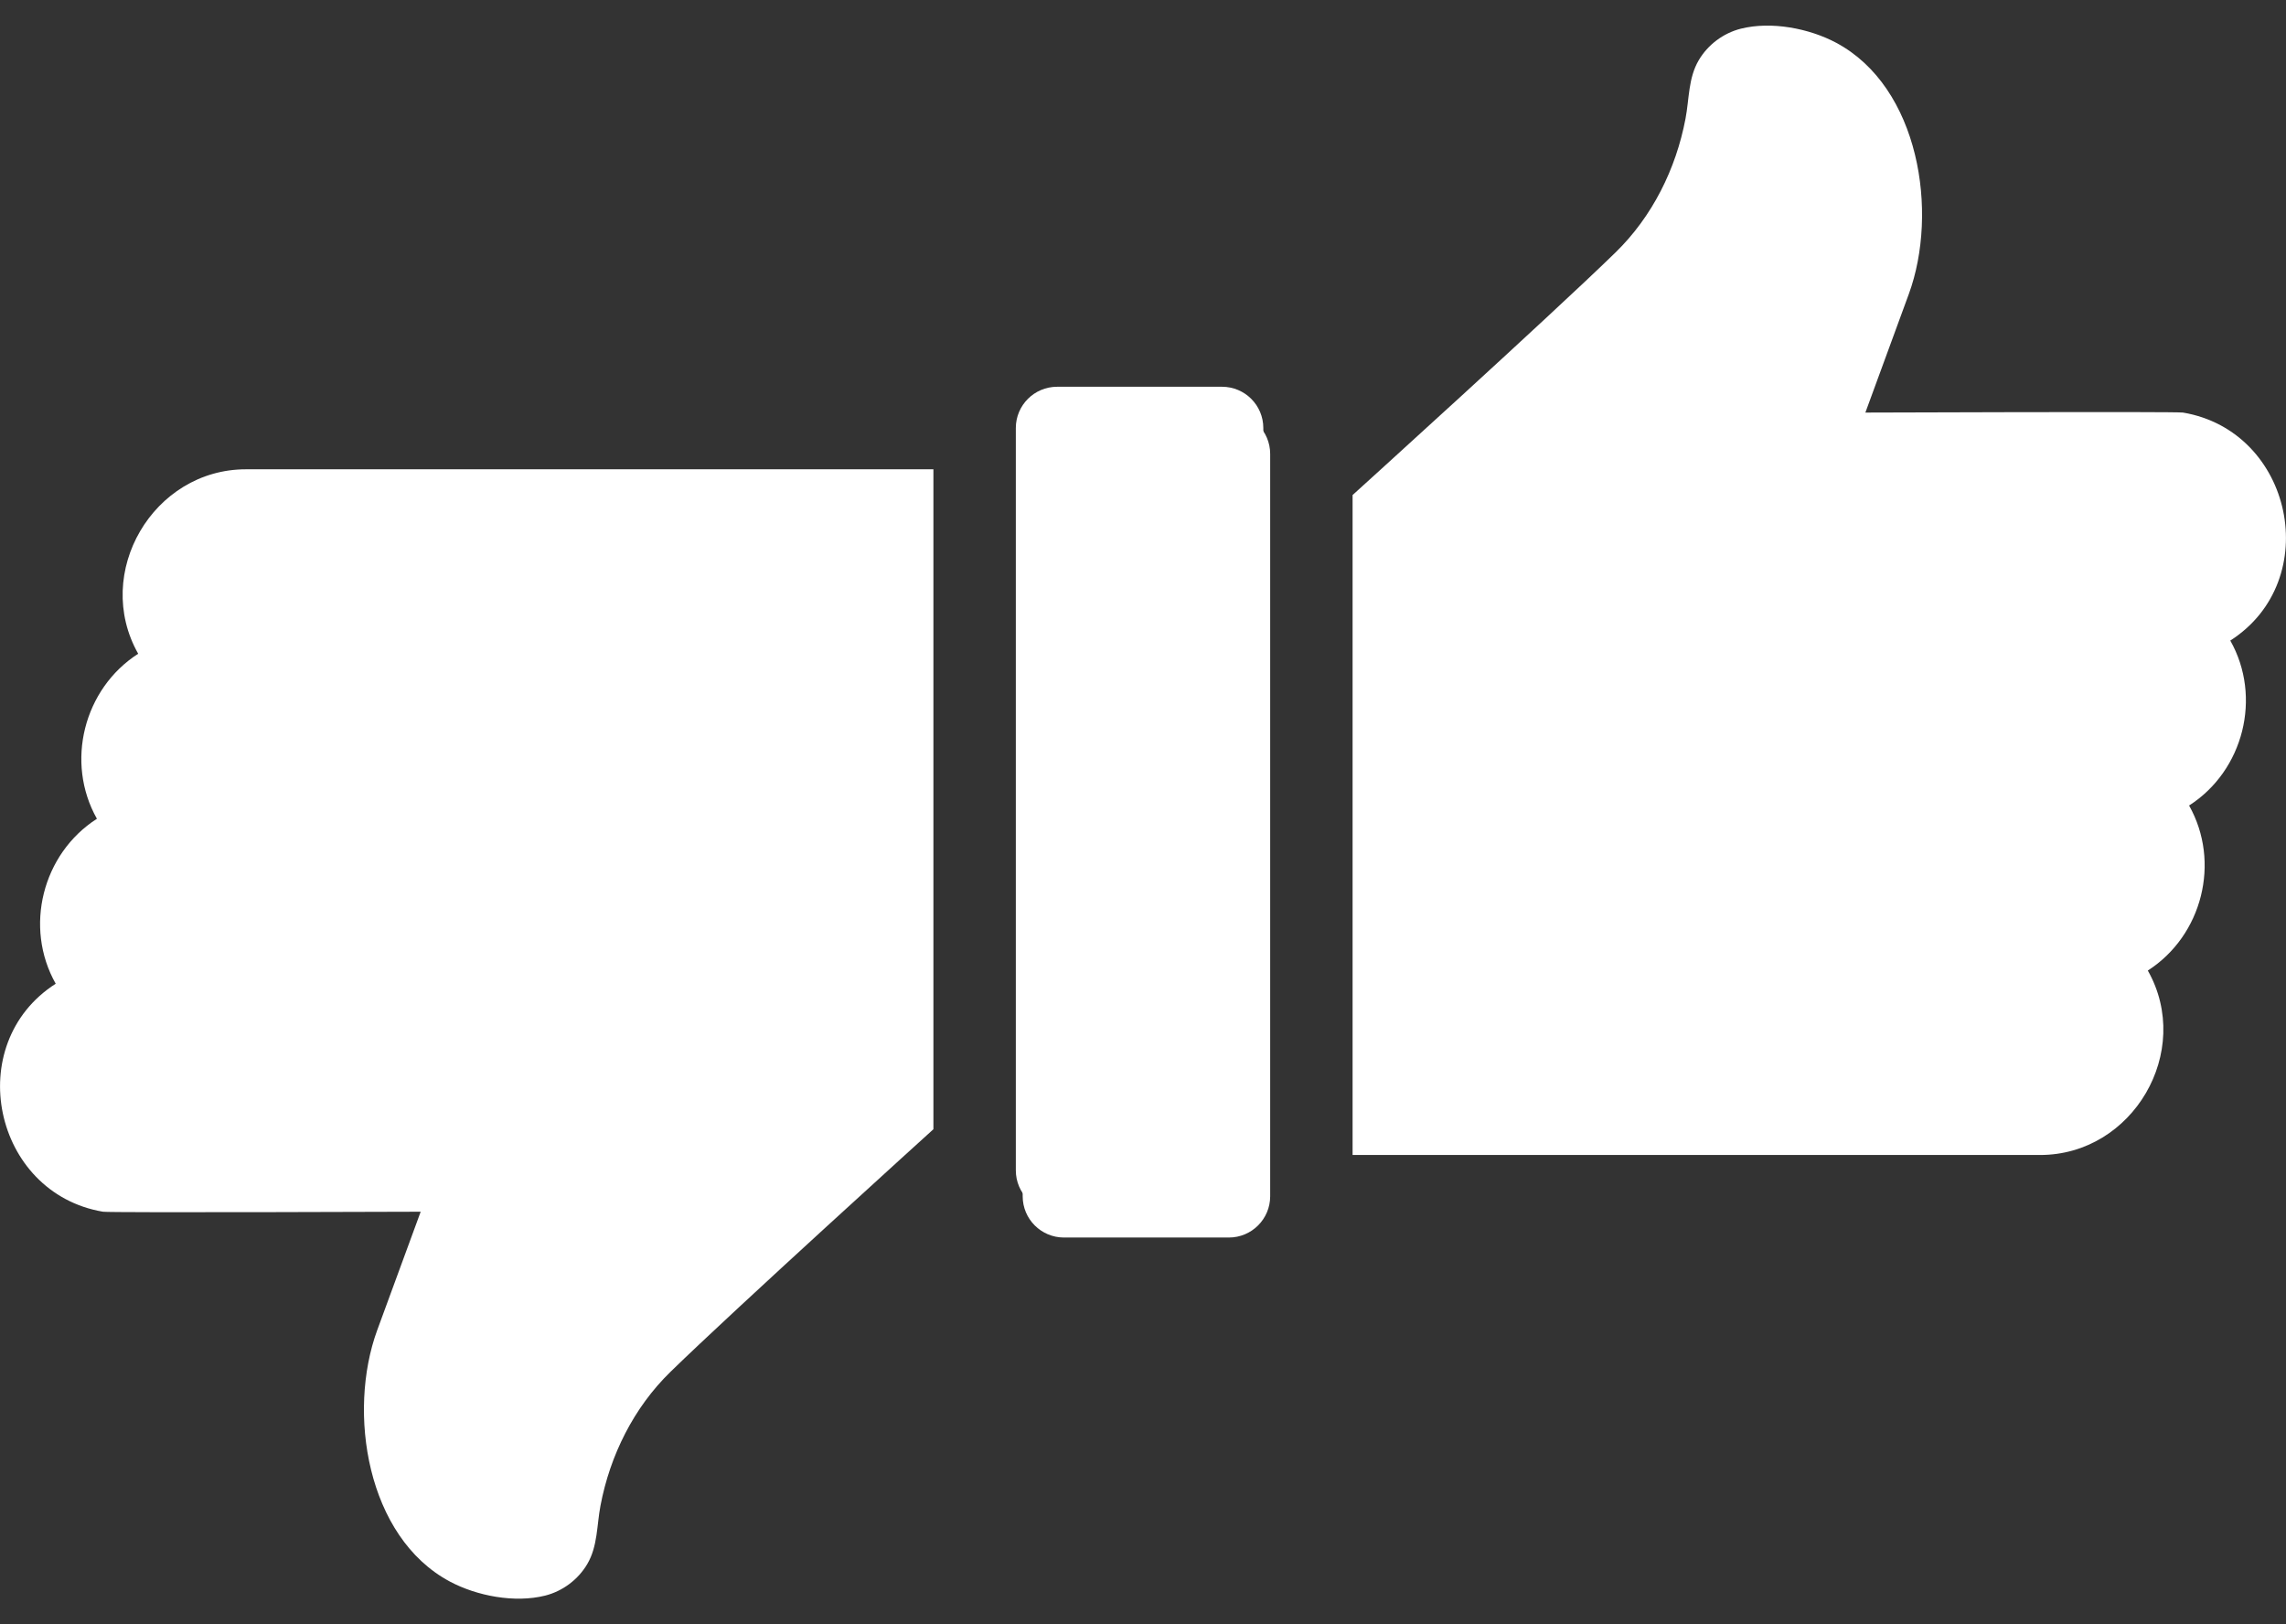 <svg width="38" height="27" viewBox="0 0 38 27" fill="none" xmlns="http://www.w3.org/2000/svg">
<rect x="0" y="0" width="38" height="27" fill="#333333" stroke="none"/>
<g clip-path="url(#clip0)">
<path d="M20.428 6.859H17.686C17.309 6.859 17 7.166 17 7.545V19.886C17 20.264 17.307 20.571 17.686 20.571H20.428C20.806 20.571 21.114 20.264 21.114 19.886V7.545C21.114 7.166 20.805 6.859 20.428 6.859Z" fill="white"/>
<path d="M36.288 6.858C36.177 6.839 31.008 6.858 31.008 6.858L31.73 4.888C32.228 3.527 31.905 1.45 30.523 0.711C30.073 0.471 29.444 0.35 28.937 0.477C28.646 0.551 28.39 0.743 28.238 1.001C28.063 1.298 28.081 1.644 28.018 1.973C27.86 2.807 27.466 3.601 26.855 4.196C25.791 5.234 22.484 8.229 22.484 8.229V19.199H33.911C35.453 19.2 36.463 17.478 35.703 16.133C36.609 15.552 36.919 14.329 36.389 13.39C37.295 12.81 37.605 11.587 37.074 10.648C38.638 9.646 38.115 7.167 36.288 6.858Z" fill="white"/>
</g>
<g clip-path="url(#clip1)">
<path d="M17.572 20.141L20.314 20.141C20.691 20.141 21 19.834 21 19.455L21 7.114C21 6.736 20.693 6.429 20.314 6.429L17.572 6.429C17.194 6.429 16.886 6.736 16.886 7.114L16.886 19.455C16.886 19.834 17.195 20.141 17.572 20.141Z" fill="white"/>
<path d="M1.712 20.142C1.823 20.161 6.993 20.142 6.993 20.142L6.27 22.112C5.772 23.473 6.095 25.55 7.477 26.289C7.927 26.529 8.556 26.65 9.063 26.523C9.354 26.449 9.61 26.257 9.762 25.999C9.937 25.702 9.919 25.356 9.982 25.027C10.14 24.193 10.534 23.399 11.145 22.804C12.209 21.766 15.516 18.771 15.516 18.771L15.516 7.801L4.089 7.801C2.547 7.8 1.537 9.522 2.297 10.867C1.391 11.448 1.081 12.671 1.611 13.61C0.705 14.19 0.395 15.413 0.926 16.352C-0.638 17.354 -0.115 19.833 1.712 20.142Z" fill="white"/>
</g>
<defs>
<clipPath id="clip0">
<rect width="21" height="21" fill="white" transform="translate(17)"/>
</clipPath>
<clipPath id="clip1">
<rect width="21" height="21" fill="white" transform="translate(21 27) rotate(-180)"/>
</clipPath>
</defs>
</svg>
